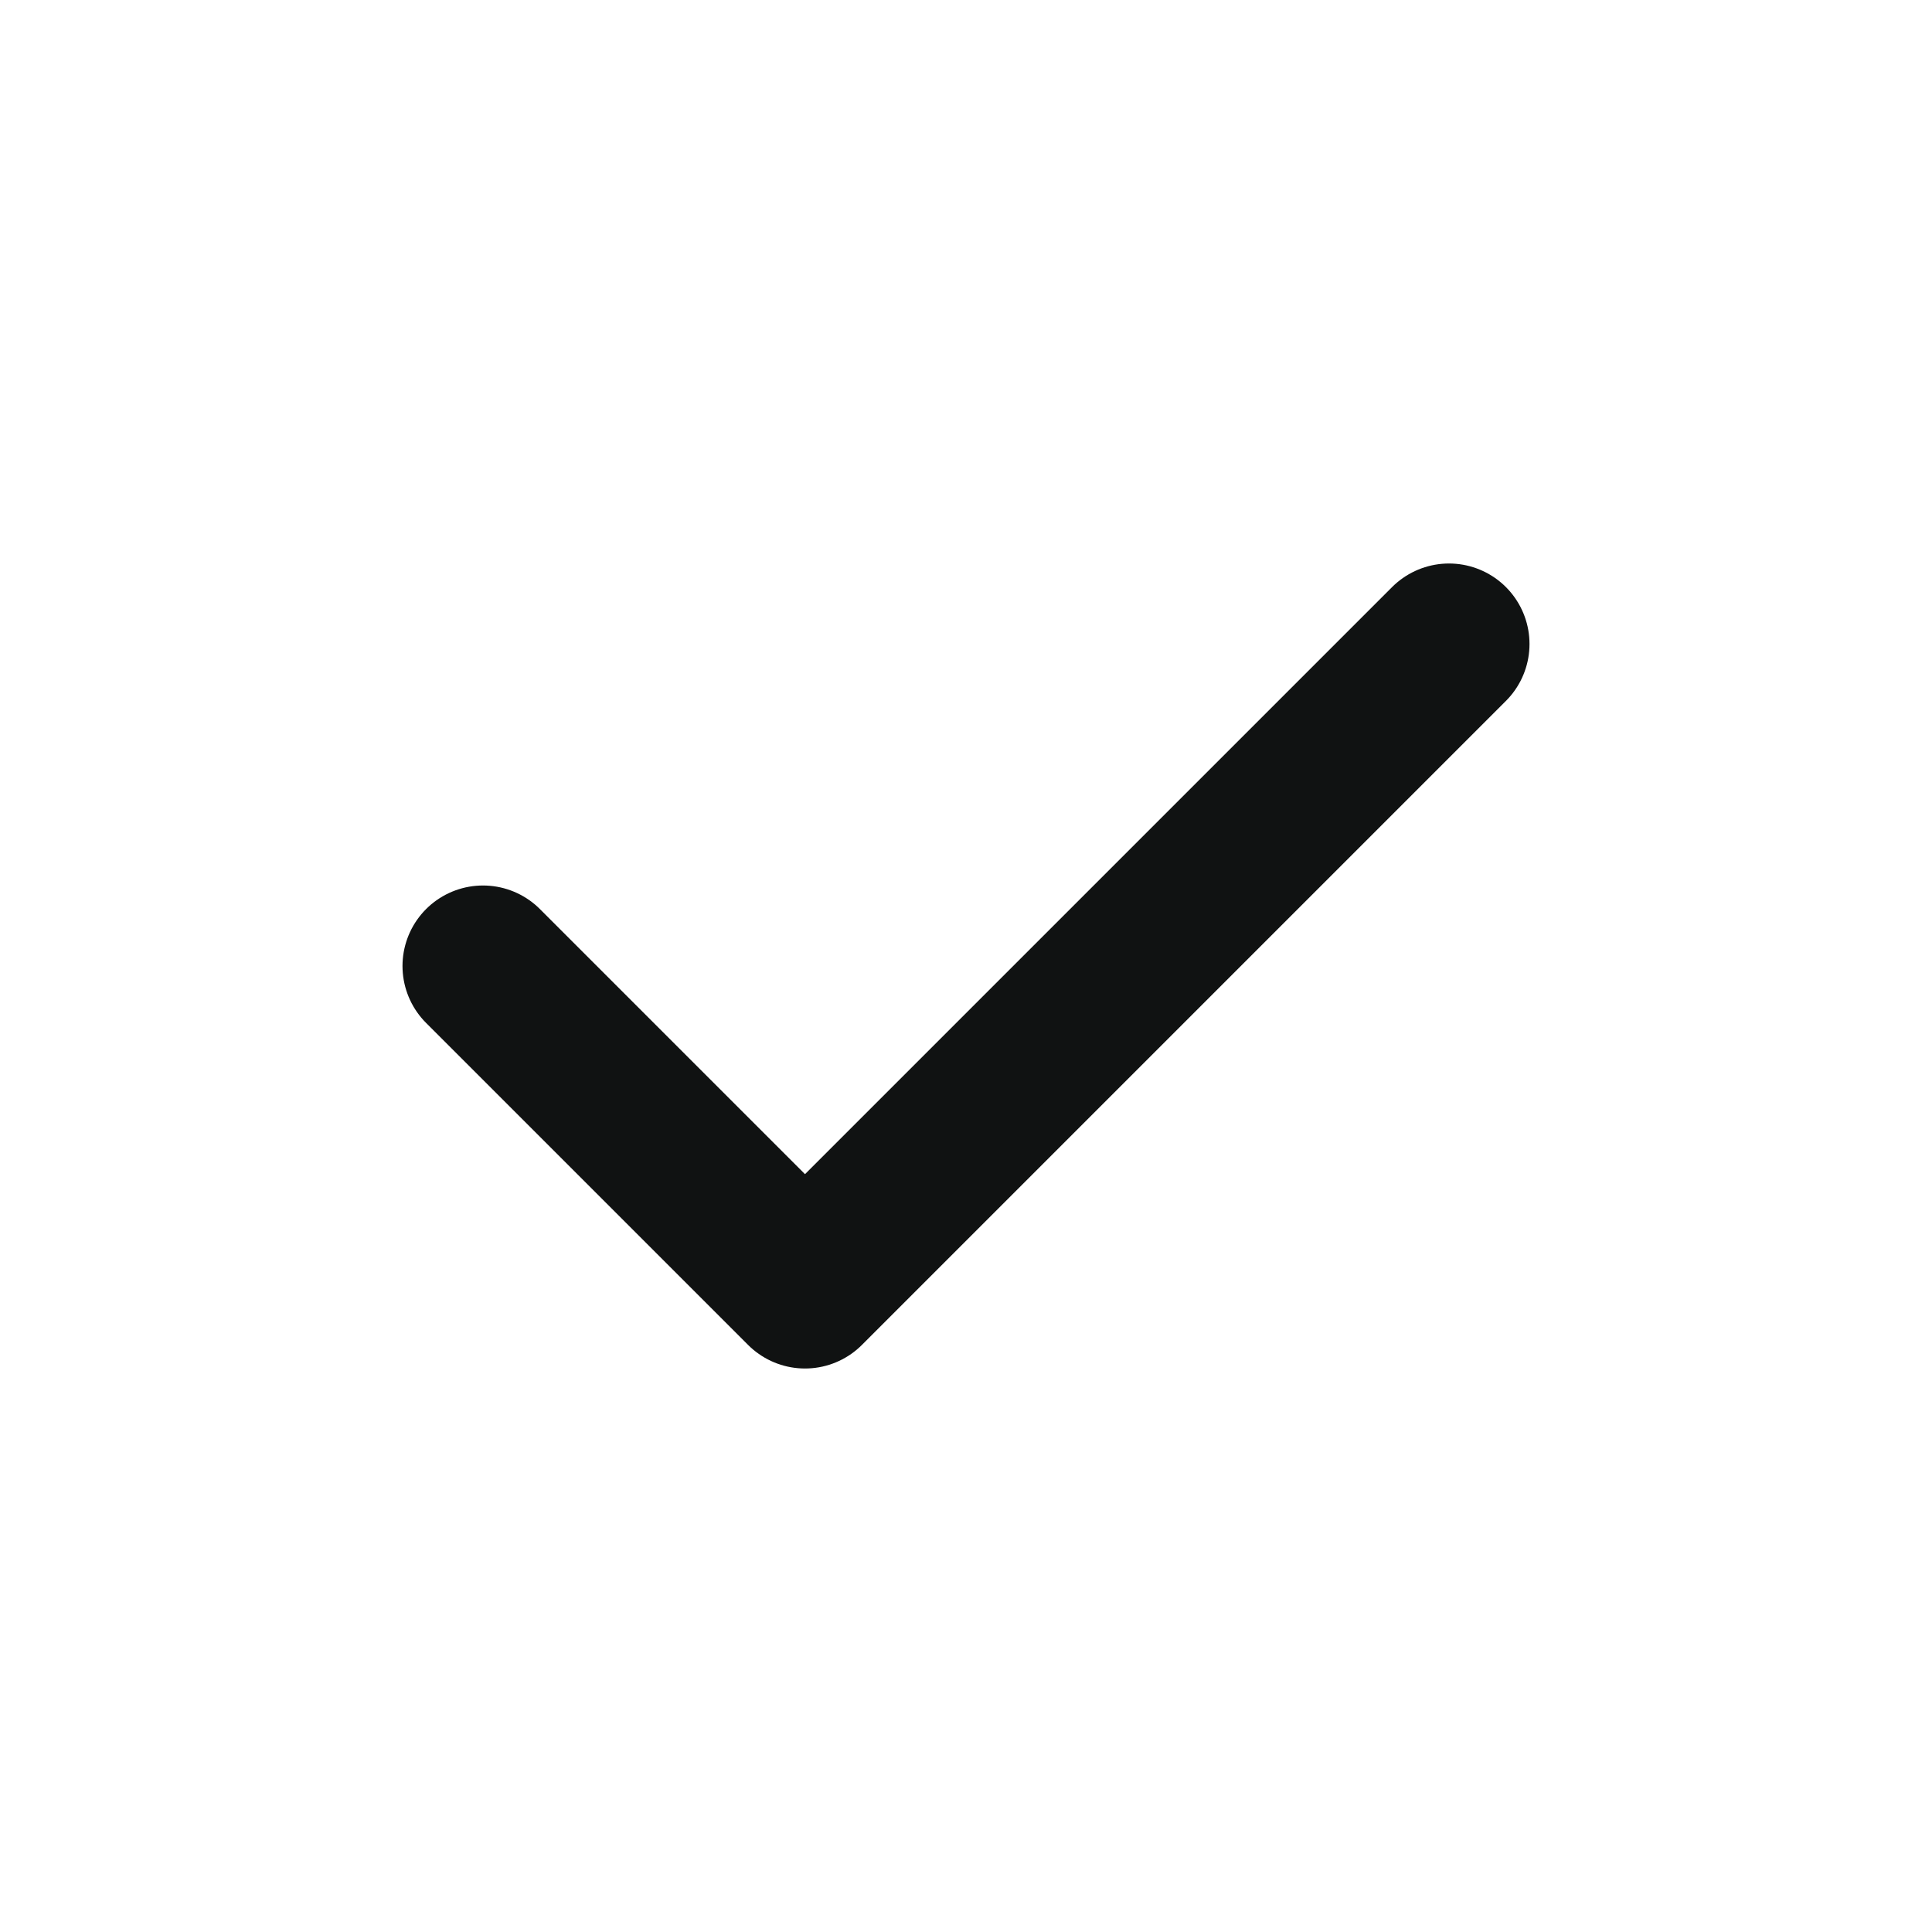 <svg width="24" height="24" viewBox="0 0 24 24" fill="none" xmlns="http://www.w3.org/2000/svg">
<path d="M6 12L10 16L18 8" stroke="#101212" stroke-width="2" stroke-linecap="round" stroke-linejoin="round"/>
</svg>
